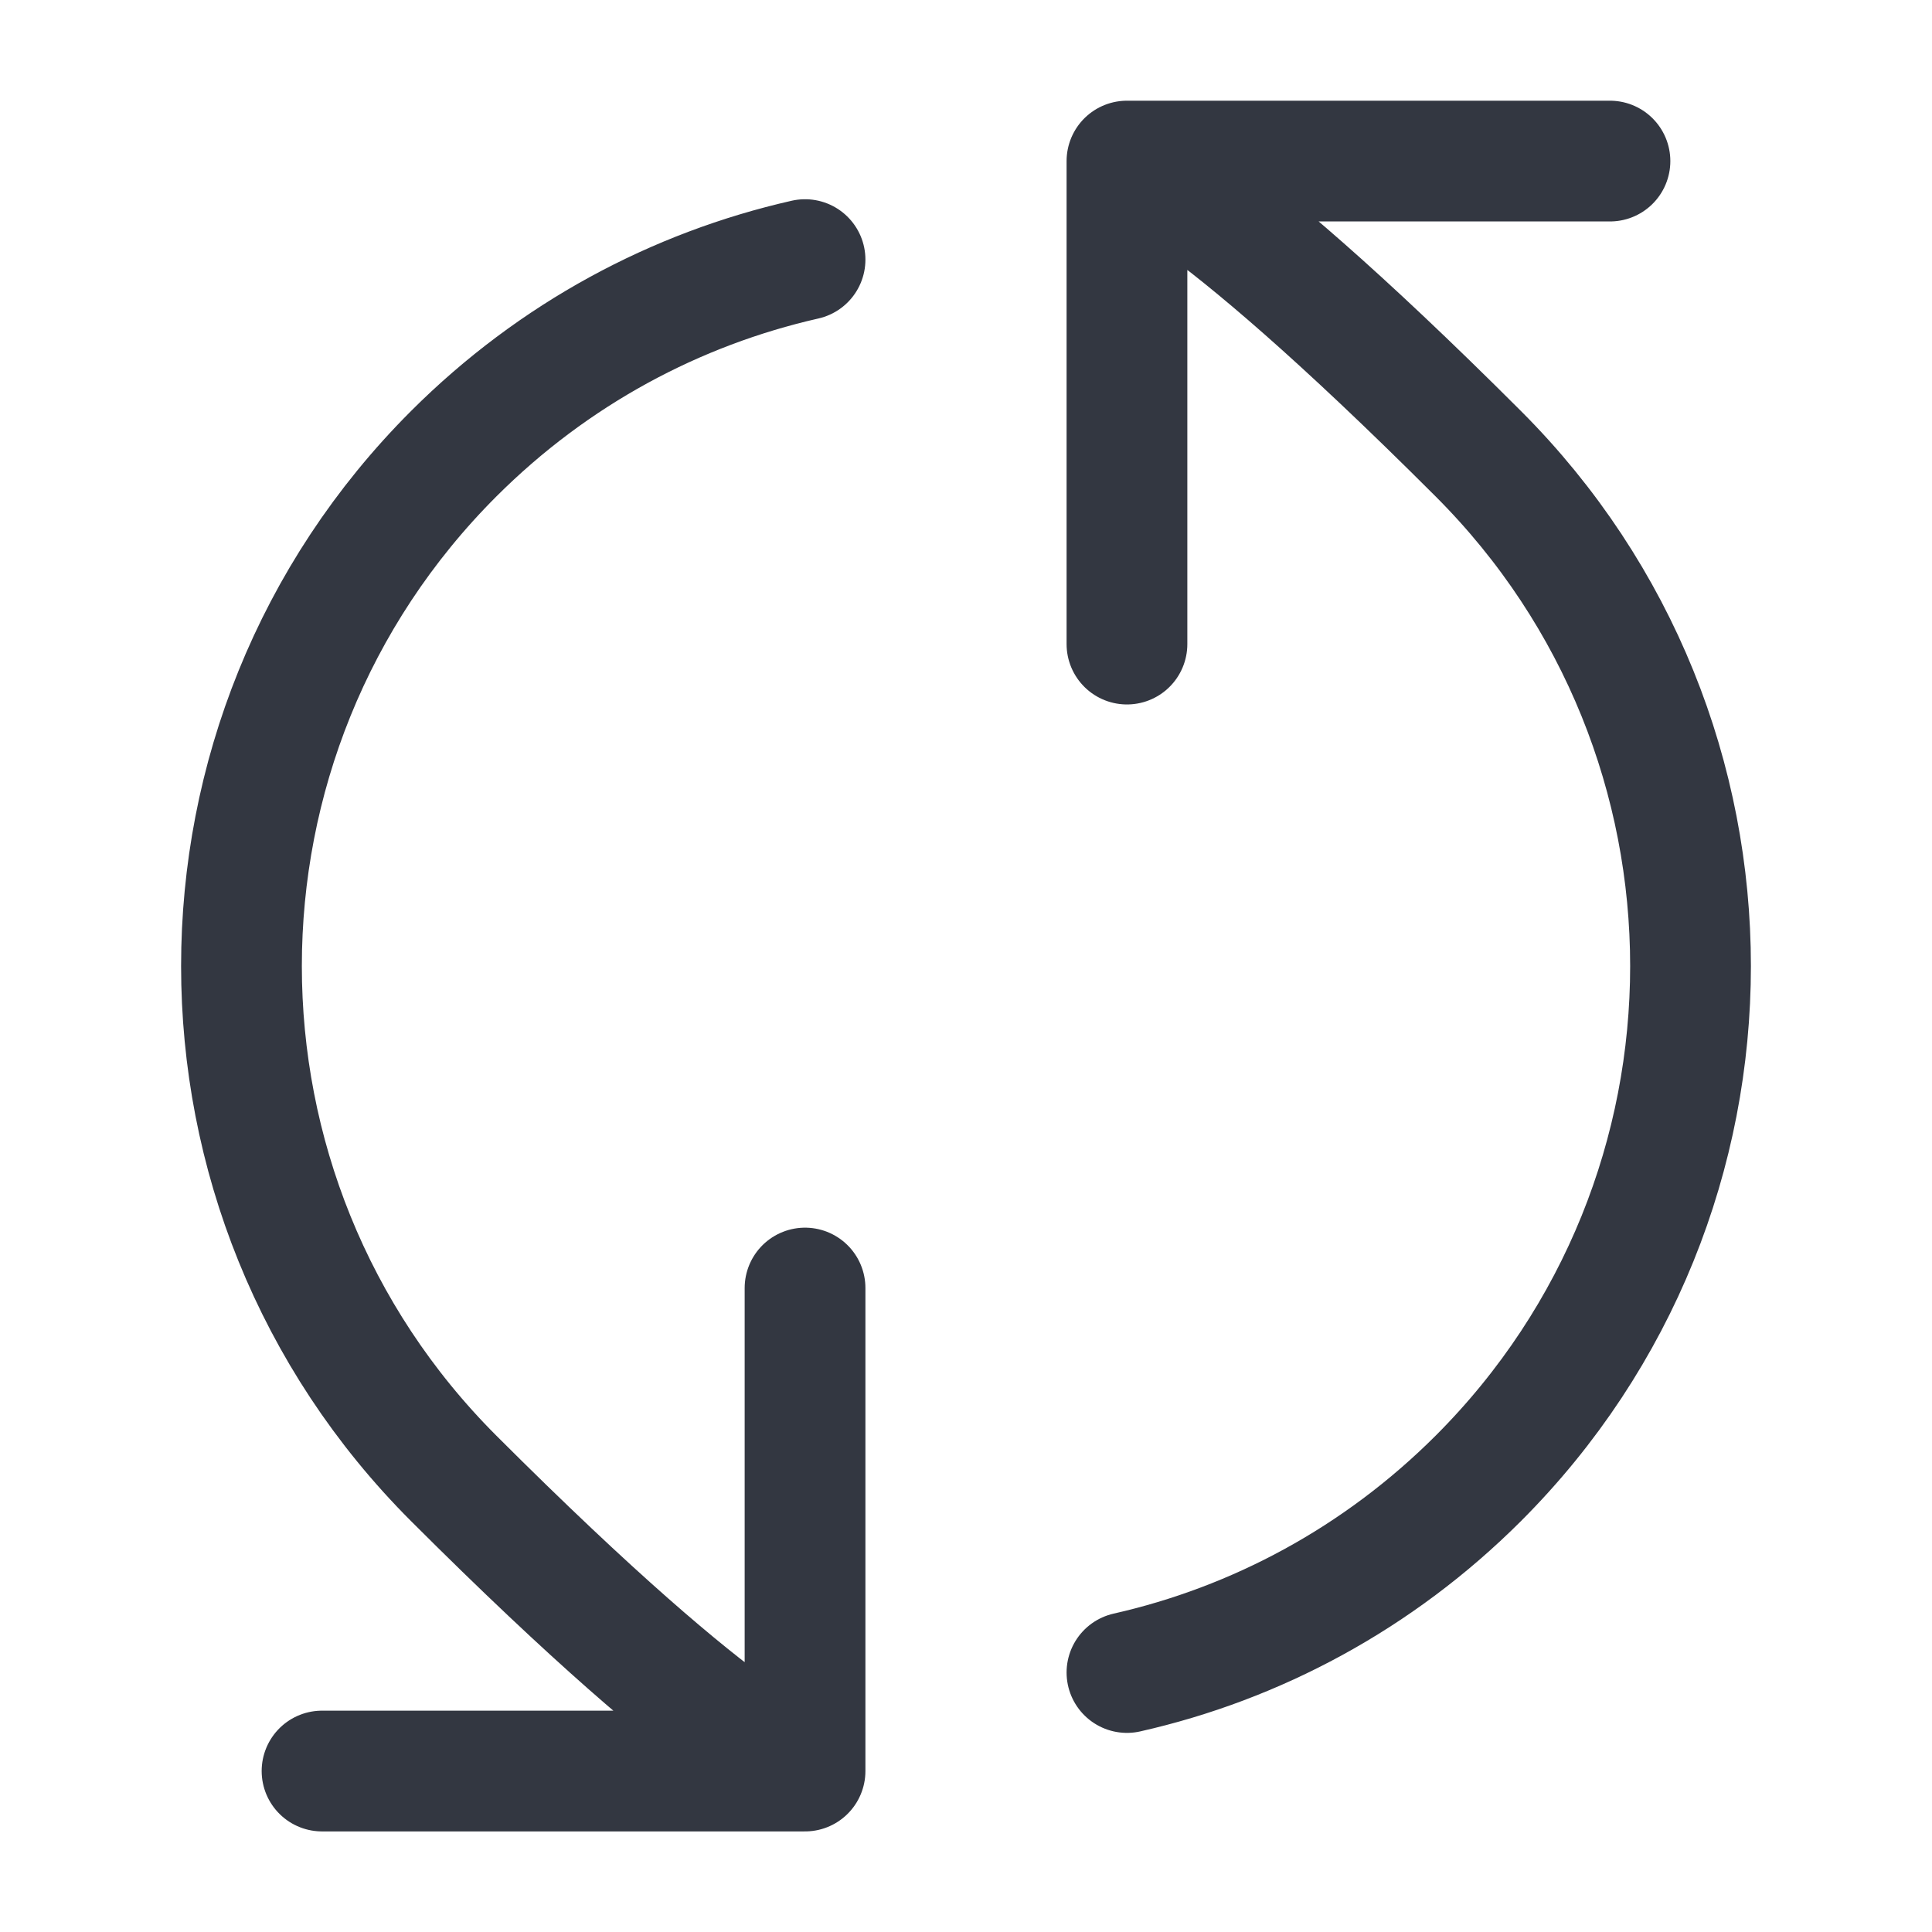 <svg width="16" height="16" viewBox="0 0 16 16" fill="none" xmlns="http://www.w3.org/2000/svg">
<path d="M9.333 1.334C9.333 1.334 9.899 1.415 12.243 3.758C14.586 6.101 14.586 9.9 12.243 12.243C11.412 13.073 10.399 13.61 9.333 13.851M9.333 1.334L13.333 1.334M9.333 1.334L9.333 5.334M6.667 14.667C6.667 14.667 6.101 14.586 3.757 12.243C1.414 9.9 1.414 6.101 3.757 3.758C4.588 2.928 5.6 2.392 6.667 2.15M6.667 14.667L2.667 14.667M6.667 14.667L6.667 10.667" stroke="#333741" stroke-linecap="round" stroke-linejoin="round"/>
</svg>

